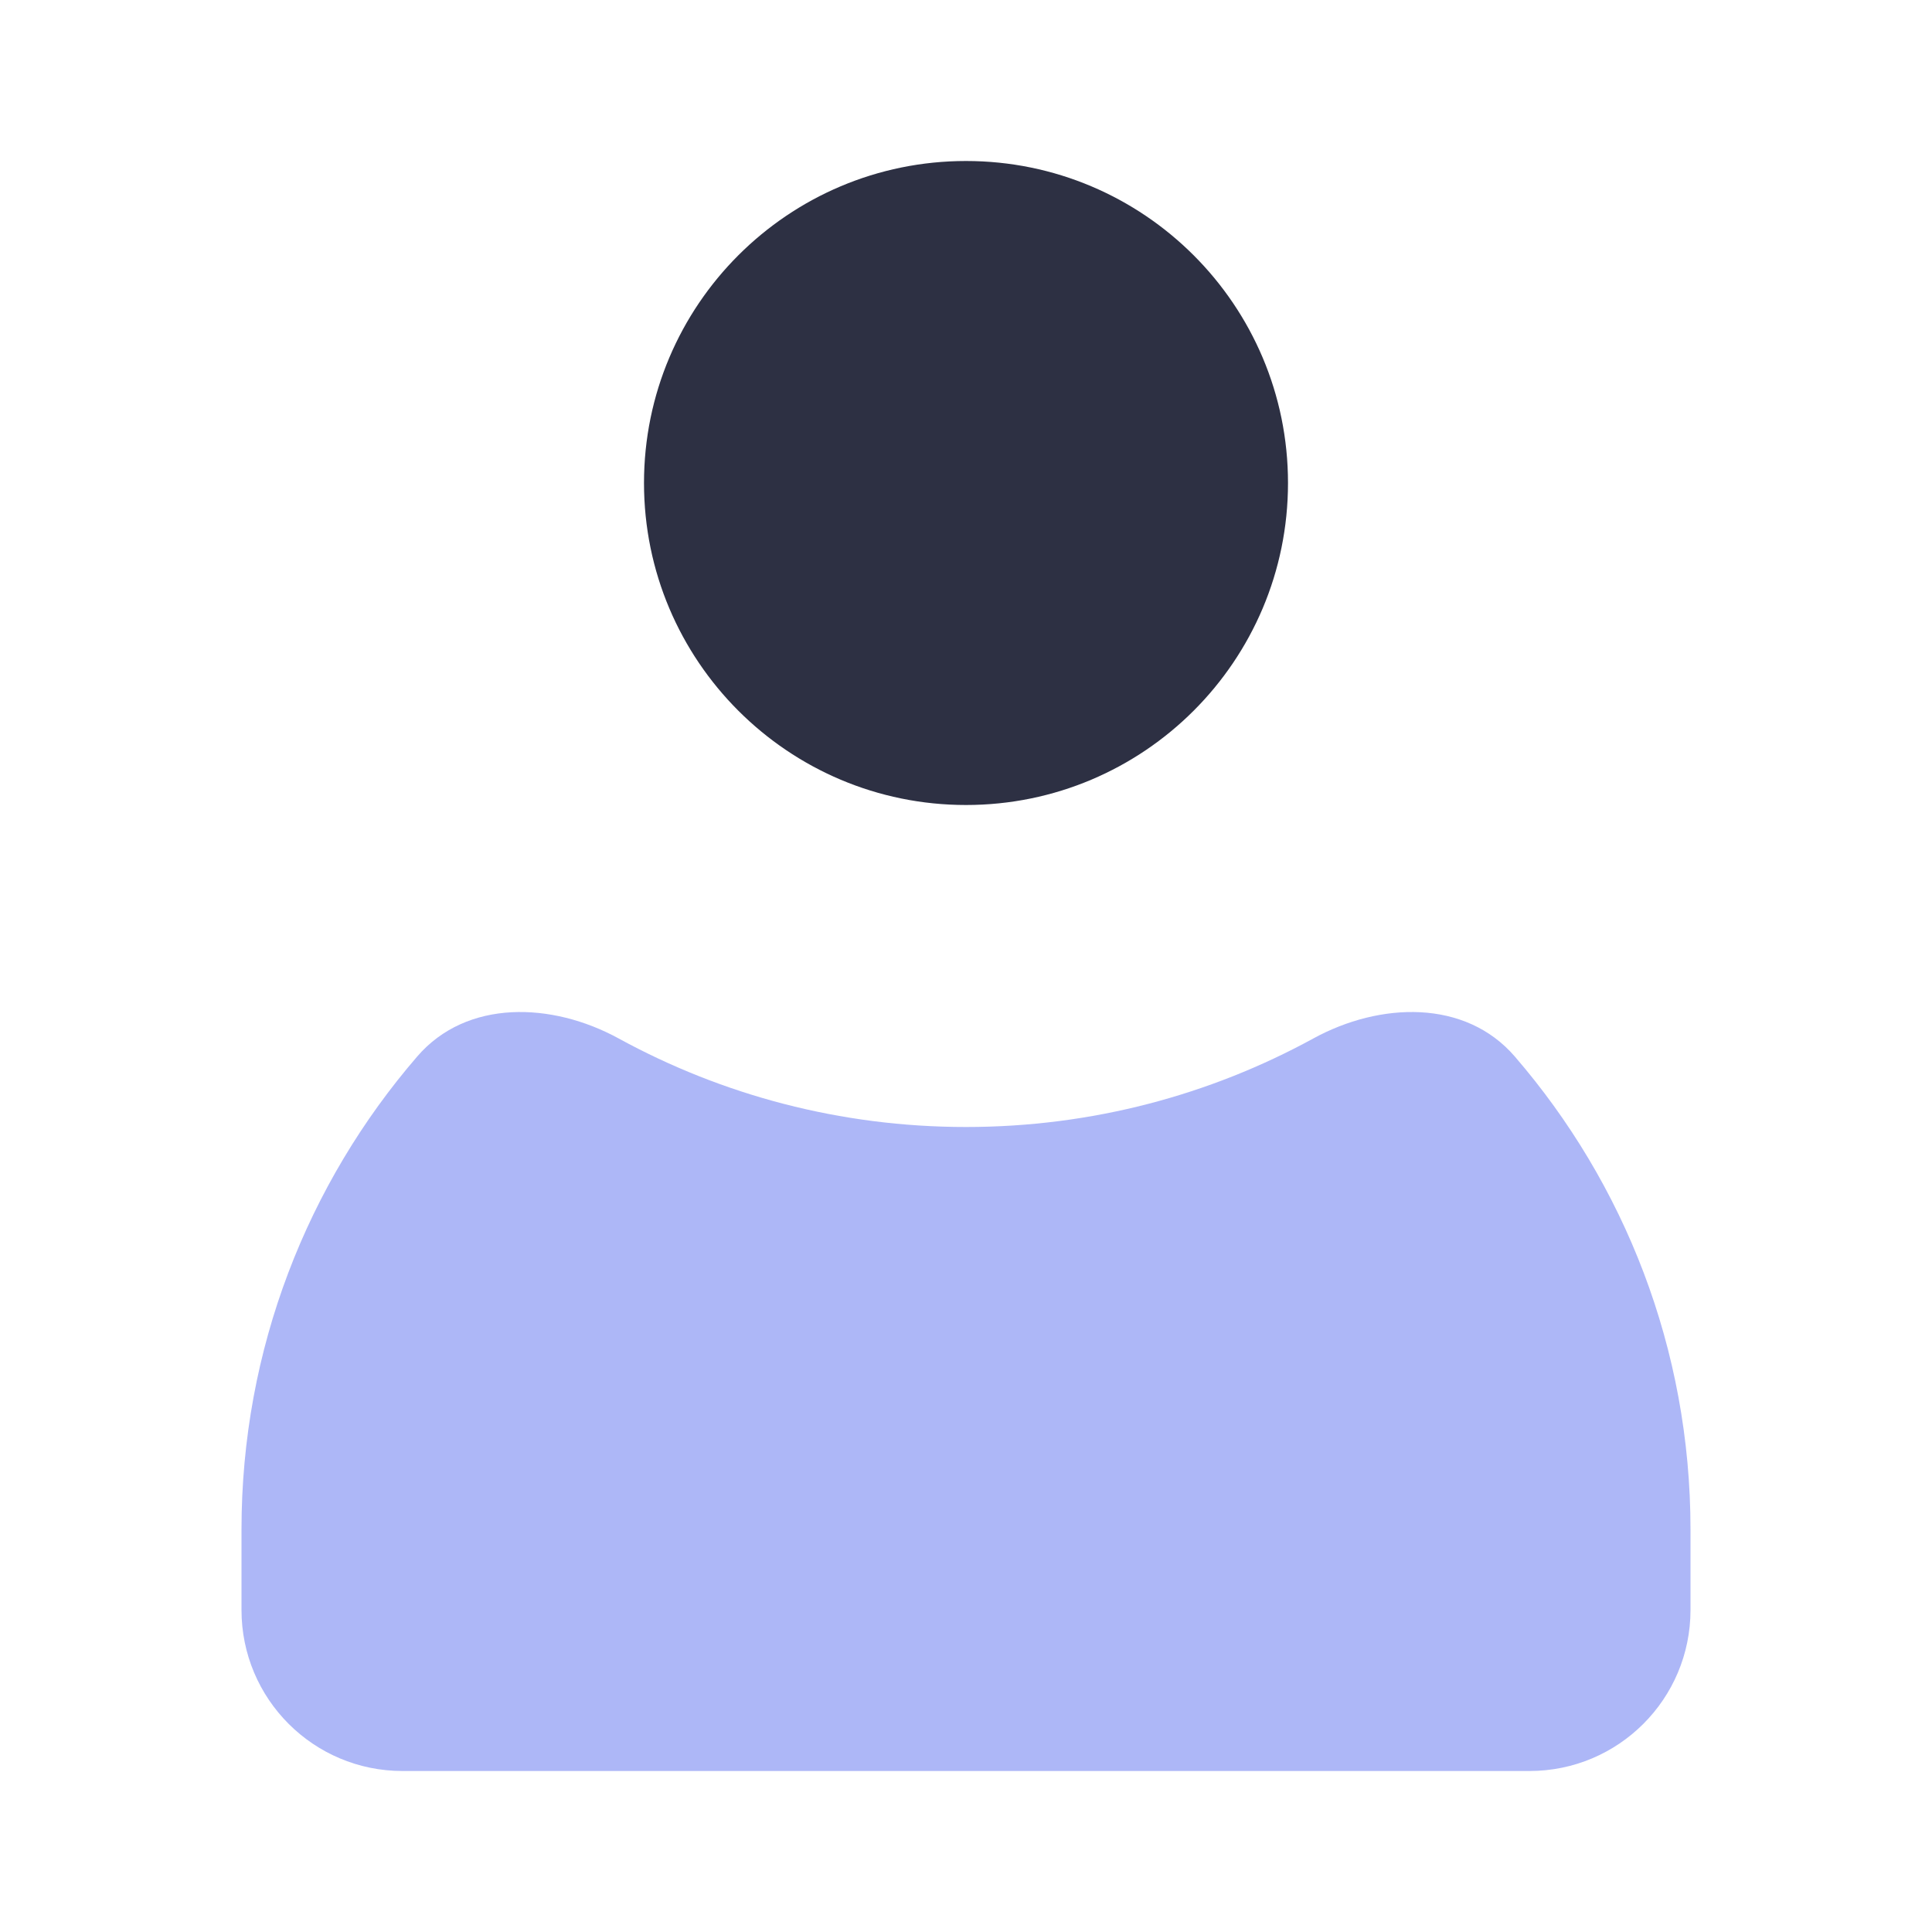 <svg width="24" height="24" viewBox="0 0 24 24" fill="none" xmlns="http://www.w3.org/2000/svg">
<path fill-rule="evenodd" clip-rule="evenodd" d="M18.818 13.125C18.202 12.41 17.143 12.447 16.315 12.9C15.034 13.601 13.563 14 12 14C10.437 14 8.966 13.601 7.685 12.9C6.857 12.447 5.798 12.41 5.182 13.125C3.822 14.701 3 16.755 3 19V20C3 21.105 3.895 22 5 22H19C20.105 22 21 21.105 21 20V19C21 16.755 20.178 14.701 18.818 13.125Z" fill="#ADB7F7"/>
<path fill-rule="evenodd" clip-rule="evenodd" d="M16 6C16 8.209 14.209 10 12 10C9.791 10 8 8.209 8 6C8 3.791 9.791 2 12 2C14.209 2 16 3.791 16 6Z" fill="#2D3043"/>
</svg>
